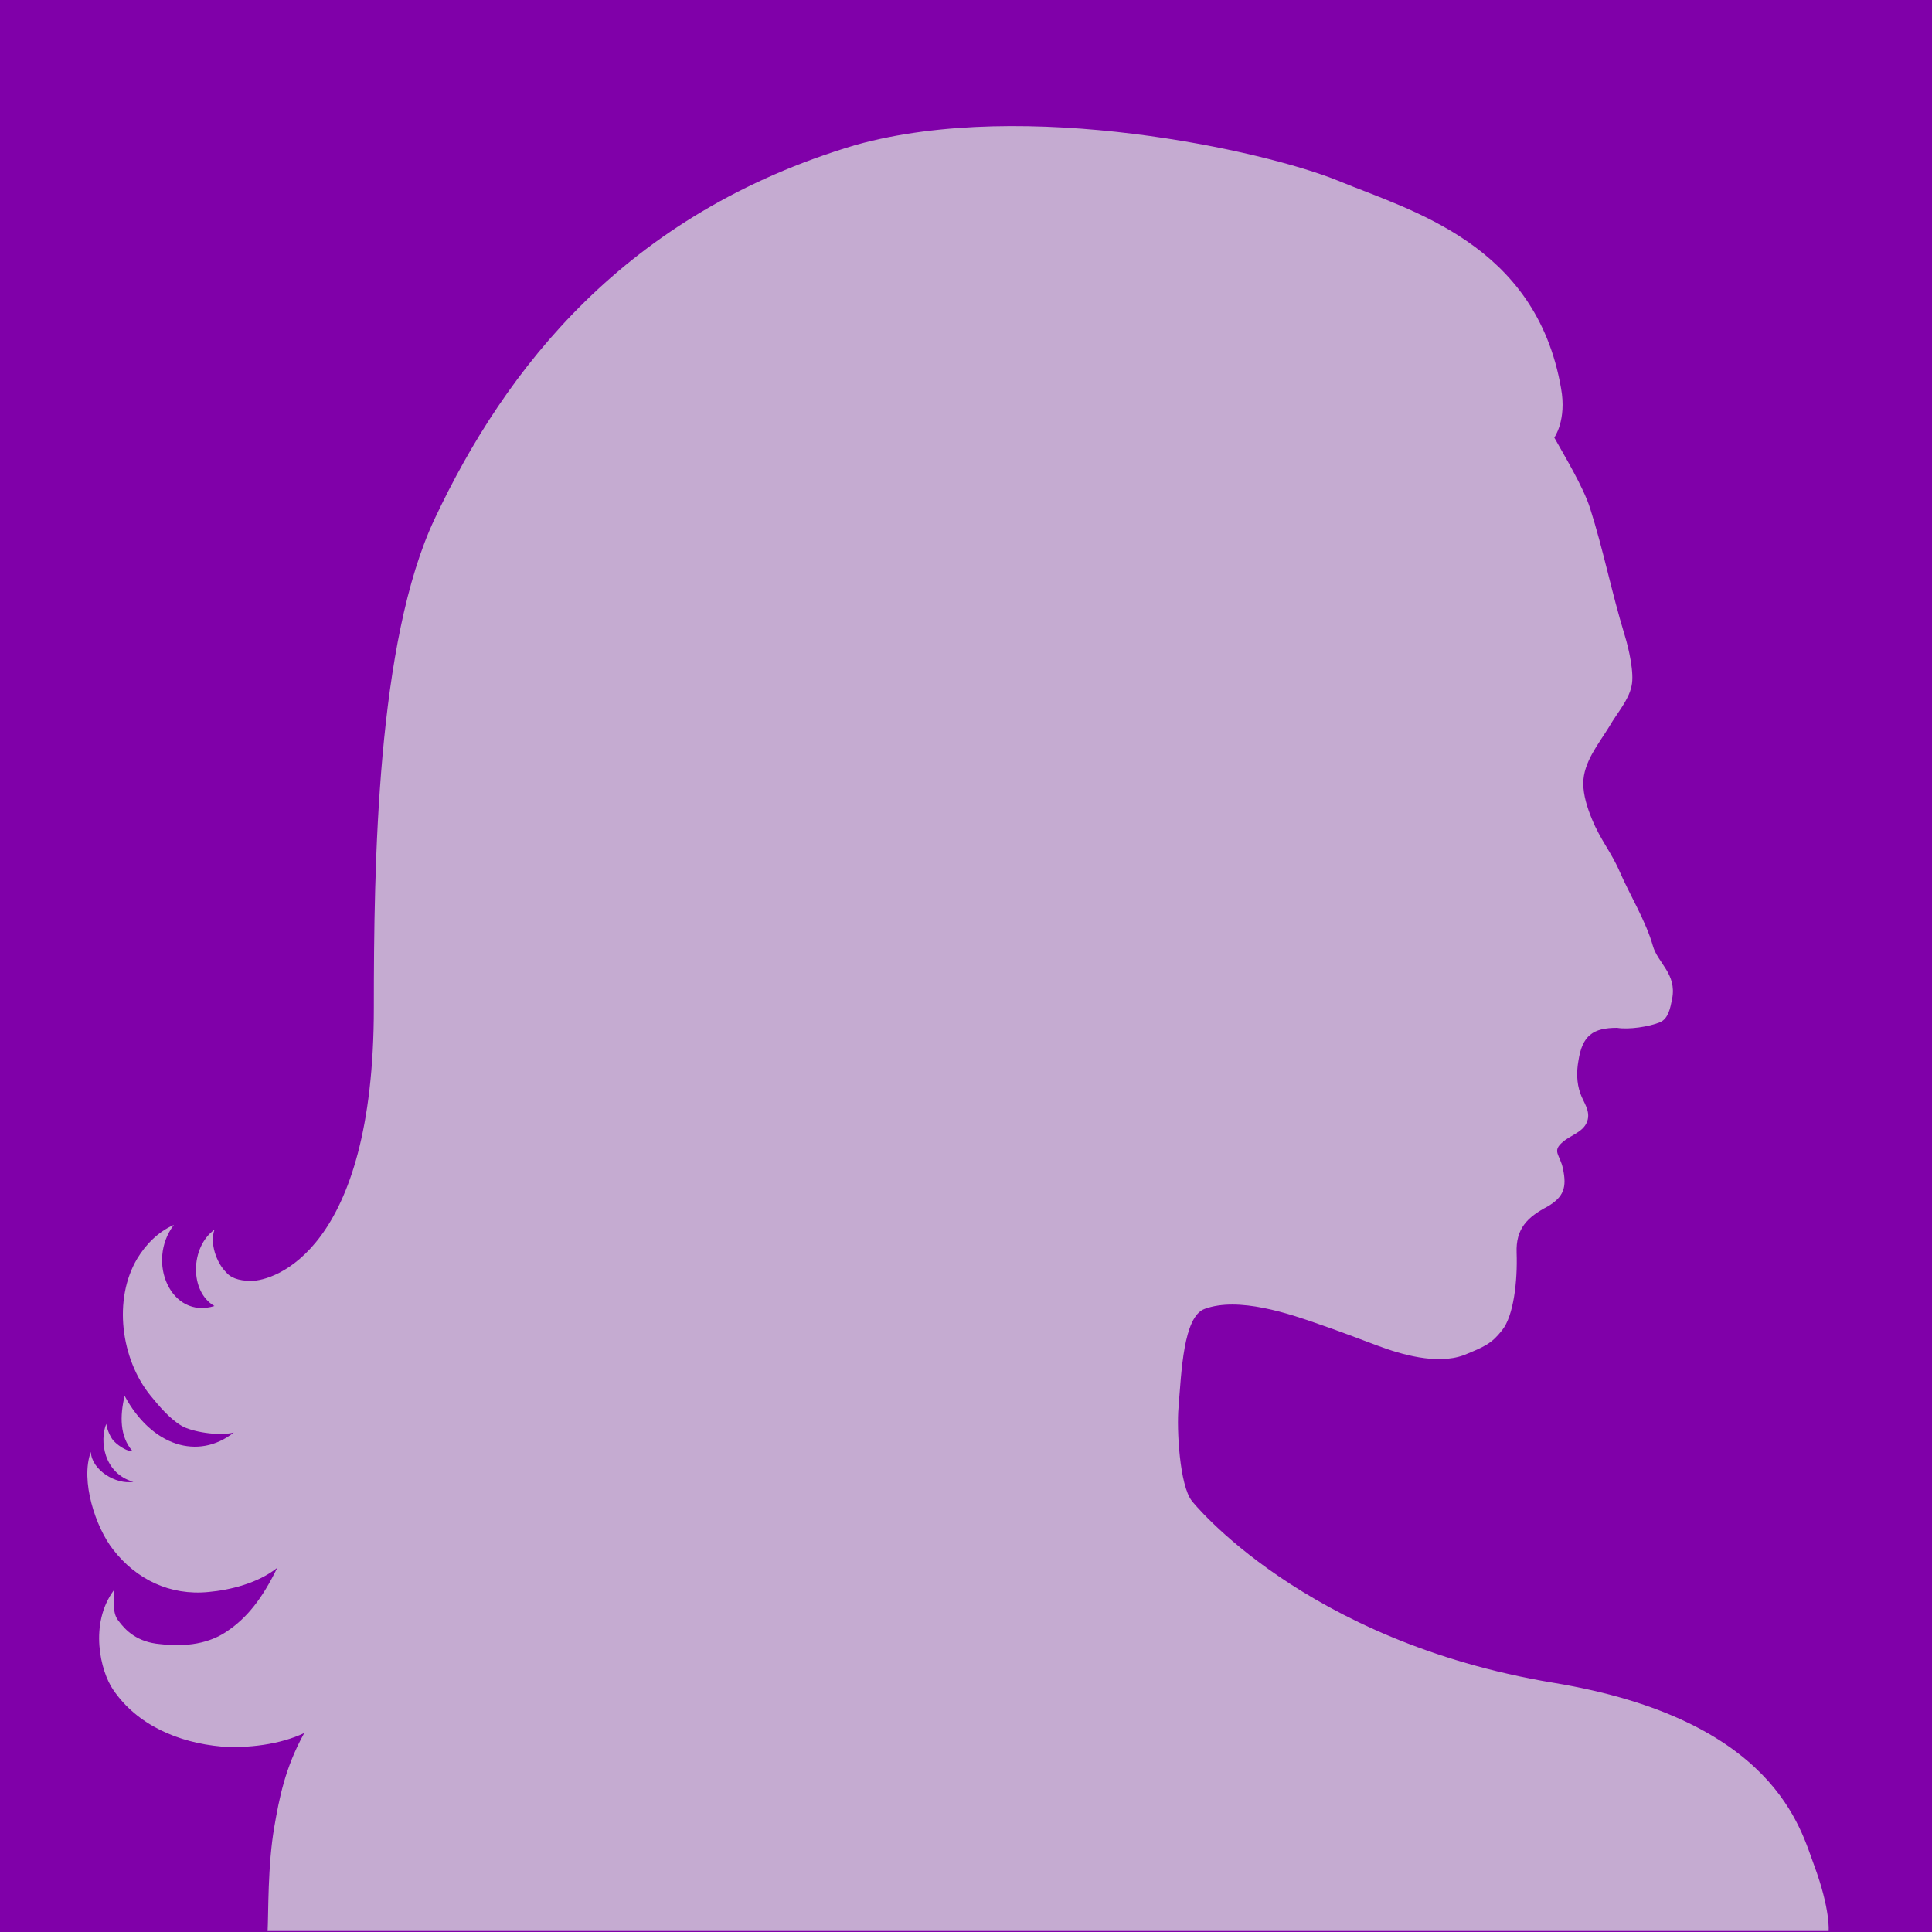 <?xml version="1.0" encoding="utf-8"?>
<!-- Generator: Adobe Illustrator 23.0.6, SVG Export Plug-In . SVG Version: 6.00 Build 0)  -->
<svg version="1.1" xmlns="http://www.w3.org/2000/svg" xmlns:xlink="http://www.w3.org/1999/xlink" x="0px" y="0px"
	 viewBox="0 0 200 200" style="enable-background:new 0 0 200 200;" xml:space="preserve">
<style type="text/css">
	.st0{fill:#8000A9;}
	.st1{display:none;fill:#8000A9;}
	.st2{fill:#C5ABD1;}
	.st3{display:none;fill:#C5ABD1;}
	.st4{display:none;}
	.st5{display:inline;fill:#C5ABD1;}
</style>
<g id="Layer_1">
</g>
<g id="Layer_2">
	<rect y="0" class="st0" width="200" height="200"/>
	<path class="st1" d="M176,175.5c-14.8-4.5-22-9-27.4-19.7c-2.3-4.6-4.3-10.8-4.5-21.2c0-2.7,1.2-6.6,2.5-9c-0.5,1-0.6,2.7,0.1,3.9
		c0.2-3.1,1.8-6.1,1.8-7.8c0.2,0.1,1.6,1.9,1.8,2.1c-0.2-1.8,0.7-4,0.7-7.1c0.2-3.4,0.7-3.6,0.3-5.6c0.6,0.9,1,1,1.1,2.4
		c1-2.2,0.6-6.8,0.4-8.8c0.3,0.5,0.9,1.1,1,1.7c0.4-2.4,0.2-5.1,0.7-7.5c0.1,0.5,0.6,0.8,0.4,2.6c1.2-1.3,0.7-6.6,1.5-8.4
		c0,0.7,0.5,1,0.4,2.5c1.1-9.6,2.4-6.1,3.1-15.3c0.5,1.6,0.6,3.7,0.3,4.7c1.3-2.1,0.6-6.5,0.9-9c0.7-5.1-0.4-10.6-1.9-15.5
		c-0.9-2.9-1.3-6-1.4-8.8c-0.2-4.2-2.8-8.2-4.6-11.8c-2.8-5.6-6.7-12.1-11.8-15.9c-2.6-1.9-5.1-3.9-7.7-5.7c-2-1.4-4.8-3.3-7.4-3.9
		c-1.3-0.3-2.6-0.9-3.8-1.2c-2.2-0.6-4.6-0.8-6.8-1.3c-4.7-1-9.3-1.7-14.1-1.7c-7.4,0.1-16.1,0.8-23.3,2.1c0.1,0.2,1.2,0.2,1.4,0.4
		c-2.4,0.6-5.7,0.8-7.8,1.6c0.2,0.2,0.9,0.7,1.2,0.9c-5.2,0.7-8.9,1.8-13,3.4c0.4,0.1,0.9,0.1,1.3,0.2c-3.6,1-5.7,2.9-8.1,4.3
		c-3.3,1.9-6.5,2.6-8.3,4.8c-3.2,3.7-6.5,3.9-8.8,8.7c-3.6,2.5-5.5,11.1-5.7,14.4c0.4-1.3,1.4-2.8,2.4-4.2c-1.2,4-1.1,7.7,0.3,11.6
		c-0.2-4.2,1-8.7,4-11.8c-0.6,1.4-0.5,3.1-0.3,4.6c1-1.8,1.8-3.1,3.4-4.6c-1.3,2-3.7,5.5-4.3,9.5c-0.9,6.1-0.1,6.9-1.5,11
		c-0.4,1.2-1.4,3-1.5,5.5c-0.2,0.4-0.4,1.2-0.5,1.4c-0.4,0.4-0.3,1.6-0.2,2.5s2.8,3.7,3.4,5.3c-0.1,0.4-1,2-1.5,3.1
		c-3.3,4.8-6.2,13.7-7,16.5c-0.6,2.3-2.4,3.2-2.5,3.9c-0.7,5.3,3,7.3,4.6,6.9c2.3-0.9,7.2-1.1,7.5,0.9c0.8,5.5-2.3,8.9-2.6,9.5
		c0.3,2,3,3.9,4.1,5.8c0,0.5-0.4,2.5,0.1,4.3c0.1,1,4.9,2.6,5.9,4.6c0.8,1.5-0.6,6.6-0.2,8.5c0.4,1.8,5.7,5.3,8.2,5
		c1.9-0.2,16.1-4.6,19.6-8.2c0,0,0.2,10.8,0.5,12.3s2.8,6,3.6,7.6c0.5,1.1,1.4,4.9,1.1,6.3C77,170.6,74.1,175,62,175
		c-15,0-26.7-0.7-33,5c-5.3,4.8-8.6,20-8.6,20l179.7,0c0,0,0-14.2,0-19.6C197.4,179.5,182.7,177.6,176,175.5z"/>
	<path class="st1" d="M20.4,200c0,0,2.1-13.5,7.6-20c5.9-6.9,18.9-5,33.9-5s17.1-8.2,17.1-8.2c1.3-2.7-0.9-6.4-1.1-7.2
		s-1.8-3.4-2.3-4.2s0.1-3,0.2-4.5c0.1-1.7,0.4-2.1-0.4-3.9c-0.8-2-7.7-0.2-12.8-0.2c-3.7,0-7.4,0.2-11.1,0.2
		c-5.3-0.1-11.2-1.2-13.1-7.5c-0.7-2.4,0.8-4.8,2-6.9c0.7-1.1,1.1-3.5,1-5.6c-0.2-2.2-1.9-2.1-2.5-4.1c-0.8-2.6-0.4-2.4,0.7-3.4
		c0.6-0.5-3.1,0.8-2.9-4.4c0-1.2,1.4-1.4,1.6-2c0.5-1.7,0.1-2.7-1.2-3.1c-2.1-0.7-4.3-1-6.3-1.5c-2.6-0.6-3.7-1.2-3.2-3.3
		c0.7-2.7,3.7-6.6,5.1-9.8c1.5-3.4,3.5-8,4.6-10.6c1.3-3.3-0.3-6.5-1.8-7.9c-0.9-0.9-2.3-1.5-2.4-2.3c-0.2-3,1.1-5.6,1.6-7
		c1.4-4.1,0.6-5,1.5-11c0.6-4.1,2.5-7.1,3.8-8.8c-2,0.7-3.4,2.3-4.1,4.1c-0.3-1.5,0.5-3.5,1.4-4.9c-3,3.1-4.3,7.6-4,11.8
		c-1.3-3.9-1.5-7.6-0.3-11.6c-1,1.3-2.1,2.9-2.4,4.2c0.2-3.2,2.1-11.9,5.7-14.4c2.3-4.8,5.6-5,8.8-8.7c1.9-2.2,5-2.9,8.3-4.8
		c2.4-1.4,4.5-3.3,8.1-4.3C61,19,60.6,19,60.2,18.9c4.2-1.6,7.8-2.7,13-3.4c-0.3-0.2-1-0.7-1.2-0.9c2.1-0.9,5.4-1,7.8-1.6
		c-0.2-0.2-1.3-0.2-1.4-0.4c7.2-1.3,15.9-2,23.3-2.1c4.8,0,9.4,0.6,14.1,1.7c2.2,0.5,4.6,0.7,6.8,1.3c1.2,0.4,2.5,1,3.8,1.2
		c2.5,0.5,5.3,2.4,7.4,3.9c2.5,1.8,5.1,3.8,7.7,5.7c5.1,3.7,9,10.3,11.8,15.9c1.8,3.6,4.4,7.6,4.6,11.8c0.1,2.8,0.5,5.9,1.4,8.8
		c1.5,4.9,2.5,10.4,1.9,15.5c-0.3,2.4,0.4,6.8-0.9,9c0.3-1,0.2-3.1-0.3-4.7c-0.7,9.2-2,5.7-3.1,15.3c0.1-1.4-0.4-1.8-0.4-2.5
		c-0.8,1.8-0.3,7-1.5,8.4c0.2-1.8-0.3-2.1-0.4-2.6c-0.5,2.4-0.3,5.1-0.7,7.5c-0.2-0.6-0.8-1.2-1-1.7c0.2,2,0.6,6.5-0.4,8.8
		c-0.1-1.4-0.4-1.5-1.1-2.4c0.5,2,0,2.2-0.3,5.6c0.1,3.1-0.9,5.3-0.7,7.1c-0.3-0.3-1.7-2-1.8-2.1c0,1.6-1.7,4.7-1.8,7.8
		c-0.7-1.2-0.6-2.8-0.1-3.9c-1.3,2.4-2.6,6.3-2.5,9c0.2,11.2,1.5,13.8,5.8,19.5c10.8,14.5,24.3,20.3,30.9,23.3
		c6.6,2.9,16.4,3.8,19.1,4.7c0,5.4,0,18,0,18L20.4,200z"/>
	<path class="st2" d="M27.7,200c0.1-2,0-6.9,0.7-10.9c0.5-2.9,1.1-6.1,3.1-9.7c-2.5,1.2-5.9,1.6-8.6,1.4c-4.4-0.4-8.7-2.2-11.2-5.9
		c-1.3-1.9-2.5-6.8,0.1-10.3c0,0.8-0.2,2.3,0.4,3.1c0.8,1.1,2,2.3,4.4,2.5c3.4,0.4,5.6-0.4,7-1.4c1.9-1.3,3.5-3.2,5.1-6.5
		c-2,1.6-4.9,2.3-7.1,2.5c-4,0.4-7.5-1.3-9.9-4.4c-1.8-2.3-3.4-7.1-2.3-10.1c0.1,1.9,2.6,3.4,4.4,3.1c-3.1-0.9-3.5-4.3-2.8-6
		c0.1,0.7,0.5,1.5,0.8,1.8c0.6,0.6,1.5,1.1,1.9,1c-1.3-1.5-1.3-3.6-0.8-5.7c2.8,5.2,7.6,6.7,11.3,3.8c-1.6,0.4-4.4-0.1-5.4-0.7
		c-1.2-0.7-2.3-2-3.2-3.1c-3.1-3.8-3.9-10-1.4-14.2c0.9-1.5,2.2-2.8,3.8-3.5c-2.9,3.8-0.3,9.8,4.2,8.4c-2.6-1.5-2.5-6.1,0-7.9
		c-0.5,1.4,0.2,3.4,1.2,4.4c0.4,0.5,1.2,0.9,2.6,0.9c2.3,0,12.7-3,12.7-28.3c0-14.8,0.3-37.9,6.3-50.6c7.3-15.5,19.7-31.6,43.6-38.7
		c17.6-4.9,42.3,0.6,49.9,3.7c7.5,3.1,20.5,6.5,23.1,21.5c0.6,3.3-0.7,5.1-0.7,5.1c1,1.8,3,5.1,3.7,7.3c1.4,4.4,2.2,8.6,3.6,13.2
		c0.4,1.3,1,3.9,0.7,5.2c-0.3,1.5-1.5,2.8-2.3,4.2c-1.1,1.8-2.7,3.7-2.7,5.9c0,1.2,0.4,2.5,0.9,3.7c0.9,2.2,2,3.4,2.9,5.5
		c1,2.3,2.7,5.1,3.4,7.6c0.5,1.8,2.5,2.9,2,5.5c-0.2,1-0.4,2-1.2,2.4c-1.2,0.5-3.3,0.8-4.5,0.6c-2.5,0-3.6,0.8-4,3.4
		c-0.2,1.1-0.2,2.3,0.2,3.4c0.3,0.9,1.1,1.8,0.7,2.9c-0.4,1.1-1.7,1.4-2.5,2.1c-1.2,1-0.3,1.3,0,2.8c0.4,1.9,0.1,2.9-1.6,3.9
		c-2.1,1.1-3.3,2.3-3.2,4.8c0.1,2.9-0.3,6.5-1.5,8c-1.1,1.4-1.8,1.7-4,2.6c-2.8,1-6.5-0.1-8.9-1c-1.6-0.6-4.5-1.7-6-2.2
		c-3.1-1.1-8.4-2.9-11.9-1.6c-2.2,0.8-2.4,6.5-2.7,10.2c-0.2,2.2,0.1,8.1,1.4,9.7c0,0,11.5,14.5,37.4,18.8c23,3.8,25.6,15.2,27,18.9
		c1.7,4.6,1.5,6.8,1.5,6.8H27.7z"/>
	<path class="st3" d="M27.5,200c1.3-1.3,0.9-1,2.4-2.1c0.3-0.4,1.6-0.5,1.5-0.7c0-0.7,0.5-1.6,0.5-1.6c-0.8-3.9,0.3-6.4,2.6-9.2
		c1.2-1.4,2.6-2,4.6-2.3c0,0,1.9-1.8,2.7-2.8c2.4-2.6,4.7-5.4,6.9-8.2c1.9-2.5,4.1-4.7,6.3-6.9c1.3-1.3,3.8-3.5,4.3-5.2
		c-1.5-0.2-4,0.2-5.2-0.6c-1.2-0.8-2.1-2.5-3.4-3.5c-1.4-1-2-1.4-2.9-2.6c-0.8-1.1-2-1.1-2.7-2.3c-0.5-0.9-0.9-3.2-1.3-3.5
		c-3.1-2.6-1-8-0.1-11.3c0.9-3.1-0.3-5.1-0.6-8.1c-0.3-2.7,1.2-5.5,2.3-7.9c1.2-2.8-0.2-4.3-0.9-7c-0.3-1.3-0.5-4.7-0.9-5
		c-0.3-0.4,0.2-2.4,0.2-4.4c0-0.4,0.3-1.2,0.6-1.5c0.2-1.1,1.3-1.6,2.9-2.7c1.2-0.8,3.4-2.5,3.6-4c0.1-0.7,0.3-1.4,0.4-2.2
		c0-0.7,0-1.4,0.1-2.1c0-0.9-0.1-1.6,0-2.4c0.3-0.3,0.2-2.1,0.3-2.6c0.1-1,0.1-1.9,0-2.9c-0.1-1.4-0.2-2.7-0.3-4
		c-0.1-0.9-0.4-1.8-0.4-2.8c-0.1-1.9,0.1-3.5-0.2-5.4c-0.4-2.7,0.8-5.6,1.4-8.2c0.4-1.7,0.9-3.4,1.5-5.1c0.4-1.2,0.4-2.4,0.9-3.5
		c0.4-1.1,0.9-2.1,1.4-3.2c0.4-1,0.8-2.1,1.4-3c0.8-1.2,1.5-2.6,2.1-3.9c1.2-2.3,2.3-4.2,3.7-6.3c0.7-1.1,1.8-2.8,2.8-3.6
		c0.8-0.7,1.5-1.7,2.3-2.4c0.8-0.7,1.3-0.8,2-1.6c2.1-2.3,4.3-3.5,6.9-5.2c1.1-0.7,2.6-1.6,3.8-1.9c0.8-0.2,1.6-0.7,2.5-0.8
		c0.3-0.3,1.8-0.5,2.2-0.7c0.6-0.2,1.2-0.5,1.8-0.8c1.4-0.7,3.1-1.4,4.8-1.9c4.2-1.1,7.3-0.8,12.5-0.4c1.5,0.1,3.4,0.4,4.8,0
		c1.1-0.3,2.8-0.7,3.3-0.8c0.5-0.1,3-0.5,3-0.5c1.8-0.2,3.6-0.4,5.3-0.4c2,0,4-0.7,6-0.8c2.1-0.2,4.2,0,6.3,0.3
		c1.3,0.1,2.8,0.4,4,0.9c0.9,0.4,1.6,1.5,2.6,1.5c2.3,0.1,5.2,0.3,6.9,2.1c1.6,1.8,3.4,3.6,4.3,5.9c0.5,1.3,0.5,2.8,0.9,4.1
		c0.2,0.8,0.5,1.4,0.4,2.3c0,0.8-0.2,1.6-0.1,2.4c0,0.6,0.2,1,0.2,1.6c-0.1,1-0.6,2.4-1.5,3c0.4,0.5,0.7,1.2,1,1.8
		c1,1.9,2.1,4.1,3.1,6.1c0.6,1.3,1,2.7,1.2,3.9c0.3,1.7,0.4,3.4,0.8,5c0.3,1.3,0.6,2.9,0.7,4.1c0.1,1,0.2,1.7,0.2,2.8
		c0,1.3,0.3,2.4,0,3.2c-0.4,0.9-1.2,1.3-1.5,2.2c-0.3,0.9-0.1,2.1-0.1,2.9c0,1,0.3,1.8,0.6,2.7c0.7,2.1,2.1,4,3.7,5.6
		c1.9,1.9,4,3.9,5.7,6c0.8,1,2.6,2.7,2.6,4.2c0,1.5-1,2.4-1.6,3.2c-0.8,1.1-1.5,1.9-2.7,2.7c-1.1,0.8-3.1,1-3.1,2.7
		c-0.1,1.5,0.1,3.3,1,4.6c0.4,0.6,1,0.8,1.2,1.6c0.1,0.9-0.5,1.7-1.1,2.3c-0.7,0.7-2.1,0.9-3,1.3c1.2,0.6,3,1.8,3,3.3
		c-0.1,1.7-1.1,2-2.4,2.7c-0.8,0.4-1.3,1.3-1.5,2.2c-0.2,1.1,0,1.9,0.4,2.9c0.4,0.8,0.8,1.6,0.9,2.5c0.2,2.1-0.2,4.8-1.1,5.8
		c-0.8,0.8-2,1.4-3.9,2c-2.2,0.7-6.6,0.8-7.7,0.7c-3.4-0.1-7.7-0.6-10.4-0.4c-2.5,0.2-12-1.4-15.7,21.9c-0.3,1.9-0.6,3.9-1,5.9
		c-0.2,1.2-0.4,2.2-0.5,3.4c0,0,0.2,0,0.3,0c1.1,0,2.3,0.2,3.4,0.4c1.1,0.2,2.3,0.4,3.4,1c1.6,0.8,2.9,1.6,4.3,2.6
		c2,1.4,3.1,2.6,5.1,4c2.4,1.6,5.1,3.7,7.2,6.3c3.7,0.2,8.2,4.2,9.6,7.7c0.8,2,1.1,4.1,1.9,6.2c0.9,2.5,1.4,6.2,1.5,8.9L27.5,200z"
		/>
	<g class="st4">
		<path class="st5" d="M155.5,200c-2.5-1.4-3-2.1-5.1-4.1c-3.2-3-6.5-6-10.2-8.2c-6.4-3.7-14.6-5.3-20.1-10.5
			c-4.9-4.6-4-13.5-1.4-19.1c1.3-2.9,3.6-5.7,5.3-8.4c1.8-2.8,4.6-2.3,7.4-1.5c3.6,1,10.7,1.9,13.7,2.1c3,0.2,9,0.1,11.4-1
			c1.2-0.6,2.1-2.2,2.5-3.8c0.5-2-0.2-4.6-0.8-6c-1.1-2.6,3.1-2.6,4.2-3.9c1.9-2.1-0.4-2.8-0.9-5.2c2.1-0.2,5.5-1.6,5.3-3.9
			c-0.1-1.7-2.6-3.8-1.7-5.7c1.4-3.1,7.9-1.1,8.5-5.7c0.5-3.8-3.6-7.2-5.1-10.4c-1.6-3.6-2.7-6.2-2.2-9.6c0.7-1.8,2.5-2.2,2.4-4
			c-0.2-2,0.3-5.4,0.2-7.2c-0.1-1.3-0.4-2.2-0.7-2.9c3.1,0.8,5.2,6.1,4.7,9c1.5-4.3,1.1-10.2,0-13.6c-0.6-1.8-1.3-3.2-1.5-3.5
			c-0.7-1.2-1.5-2.2-2.1-3.2c3.9,2.9,5.2,7.3,5.4,13c0.3,7.5,0.2,10.5-1.6,17.3c1.2-2.7,1.7-4,2.6-7.1c1.3-4.4,1.5-8.8,1.5-14.3
			c0-7.6-2.8-12.4-4.2-15.3c0,0-1.3-2.3-2-3.3c-0.9-1.3-2-2.6-2-2.6c0.6,0.7,1.6,1.7,2.5,2.6c0.8,1.2,1.2,1.7,2.4,3.4
			c2.7,3.9,4.6,8.4,5.7,13.1c0.7,2.7,1.3,5.3,2,7.9c0.1,4.8-0.6,10.1-1.8,14.3c1.4-3.2,2.3-7,2.7-10.9c2,7.8,3.6,15.6,3.8,23.6
			c0.1-3.4,0-6.7-0.4-10c-0.9-6.3-1.7-10.1-2.9-16.2c0-1.4,0.3-3.2,0.1-5.6c-0.6-10.1-3.3-15.6-6.8-20.8c-2.6-3.9-6-7-10.1-10.1
			c0.2-0.9,0.5-1.7,0.6-2.5c0.7-4.6-3.6-8.9-7.1-11.5c-2-1.5-4.3-1.8-6.3-3c-1.7-1-3.5-3-5.7-3.1c-5.3-9.1-14.2-12.6-22.3-13.2
			c-3.6-0.3-7-1.3-10.6-1.9c-2.2-0.4-4.6-0.5-6.8-0.8c-2.1-0.3-4.6-0.4-6.6-0.5c-6.5-0.3-13.8,3.9-18.7,7.7
			c-4.1,3.2-7.5,6.9-11.3,10.5c-1.9,1.8-4.1,2.9-6,4.5c-1.3,1.1-4.7,5-5.1,6.6c-1.6,6.2-1.1,6.7-3.5,10.2c0,0-4,0.3-5.2,1.1
			c-0.8,0.6-7.6,1.7-10,0.2c-6.4-3.8-11.9,0.8-15.4,4.6c-4.8,5.2-9.7,15.7-10.6,29.6c-0.5,7.4,5.6,20.7,8.4,25
			c2.8,4.3,8.1,4.3,14.8,4.9c6.7,0.6,8.6,0.1,10.1,3.8c1.5,3.7,9.2,9.9,13.1,8.8c1.2-0.3,1.5,0.3,2.9,1.4c0.5,0.4,3.9,2.2,4.8,1.8
			c0.9-0.4,3,2.1,2.8,4.3s-2.6,23.6-8.5,30.2c-6,6.6-12.6,7.6-17.2,9.5c-4.7,1.8-7.1,13.9-5.6,17.7c-1,1.8-0.8,3.2,0.4,5.6
			L155.5,200z"/>
	</g>
	<path class="st3" d="M103.2,240.7c21.4-2.9,43.5-2.3,65-2.9c-0.9-3.4-1-6.9-1.8-10.3c-0.6-2.6-1.6-5.3-1.7-8
		c-0.3-4-1.9-8.2-3.3-11.9c-2.2-5.9-5.6-11.6-9-16.8c-1.4-2.2-3.5-3.9-5.2-5.9c-1.6-1.8-3.6-3.9-5.6-5.3c0.1-1.2-3.8-4.2-4.9-5.2
		c-1.1-1-2.1-2.1-3-3.2c-2.3-2.8-4.1-5.8-6.6-8.5c-6.3-7-12.7-14.4-15.3-23.5c-1.1-3.8-0.6-7.4-3.4-10.3c-3.4-3.6,0.4-7.5,2.7-10.6
		c1.8-2.5,4.1-5.2,7.4-5c3.2,0.2,6.3,1.4,9.6,1.1c3.6-0.2,10.6-1.4,10.6-6c0-2.3-0.2-4.9,1.9-6.3c1.6-1.2,2.9-1.8,2.6-4.3
		c-0.2-2.1-0.8-2,1.3-2.8c1.6-0.6,1.8-1,1.4-3.1c-0.4-2.2-2-3.7,0.6-4.9c2.6-1.1,5-3.1,3.9-6.2c-1.8-4.8-6.7-9.1-6.2-14.4
		c0.2-1.8,0.4-3.7,1-5.3c0.6-1.6,1.3-2.6,1.4-4.4c0.2-3.1,0.3-7.1,0.3-10.2c0-4.5,0.9-9.7-1.5-13.3c-2.3-3.4-4.2-7.3-7.5-9.9
		C129,15.9,117.9,13.1,107,9.9c-8.5-2.5-16.8,0.7-24.8,3.8c0.6,0.3,1.3,0.4,2,0.2c-5.5,0.8-10.9,8.6-13.5,12.6
		c-1.7,2.6-4,5.3-5.1,8.3c-1.8,4.6-2.4,9.8-3.6,14.6c-1.3,5.1-2,10.2-3,15.3c-1.2,5.9-3.2,11.8-4.2,17.7c-2.2,13.2-5.1,26.6-6.7,40
		c-2.1,17.7-5.8,35.2-7.7,52.9c-0.5,4.5-0.8,9.9-1.6,14.5c-1.5,8.7,0.1,17.5-2.3,26.2c-2,7-3.7,14.7-3.9,21.9
		c8.5,0,17.1-0.8,25.7-0.6c9,0.3,18,1,27,0.6c4-0.2,7.9-1.1,11.9-1.2c2.3-0.1,2.6-0.4,3.9,1.3c0.7,0.9,0.9,1.7,2.2,2.1
		C103.4,240.3,103.2,240.5,103.2,240.7z"/>
</g>
<g id="Layer_3">
</g>
</svg>
